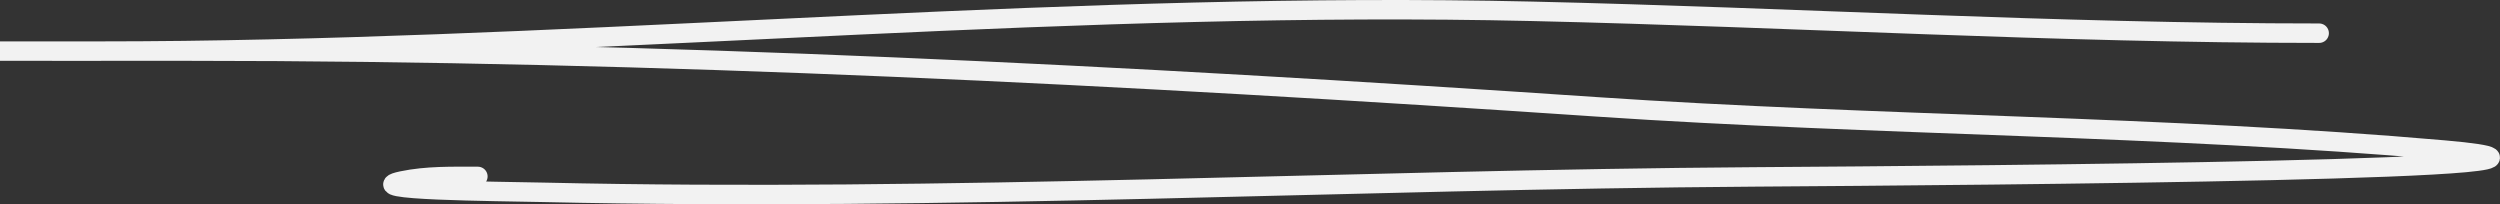 <svg width="257" height="21" viewBox="0 0 257 21" fill="none" xmlns="http://www.w3.org/2000/svg">
<rect x="0" y="0" width="257" height="21" fill="#333333" stroke="none"/>
<path d="M238.41 3.412C211.425 3.412 184.483 1.785 157.511 1.163C111.131 0.094 65.221 4.619 18.914 5.202C13.016 5.276 7.118 5.253 1.221 5.253C-4.844 5.253 13.35 5.253 19.415 5.253C67.784 5.253 115.843 7.721 164.076 10.979C193.014 12.933 222.418 12.902 251.262 15.426C274.842 17.49 203.953 18.025 180.267 18.187C138.816 18.47 97.371 20.71 55.914 19.772C51.037 19.662 36.58 19.59 41.336 18.596C43.896 18.062 46.519 18.136 49.126 18.136" stroke="#F2F2F2" stroke-width="2" stroke-linecap="round"/>
</svg>
